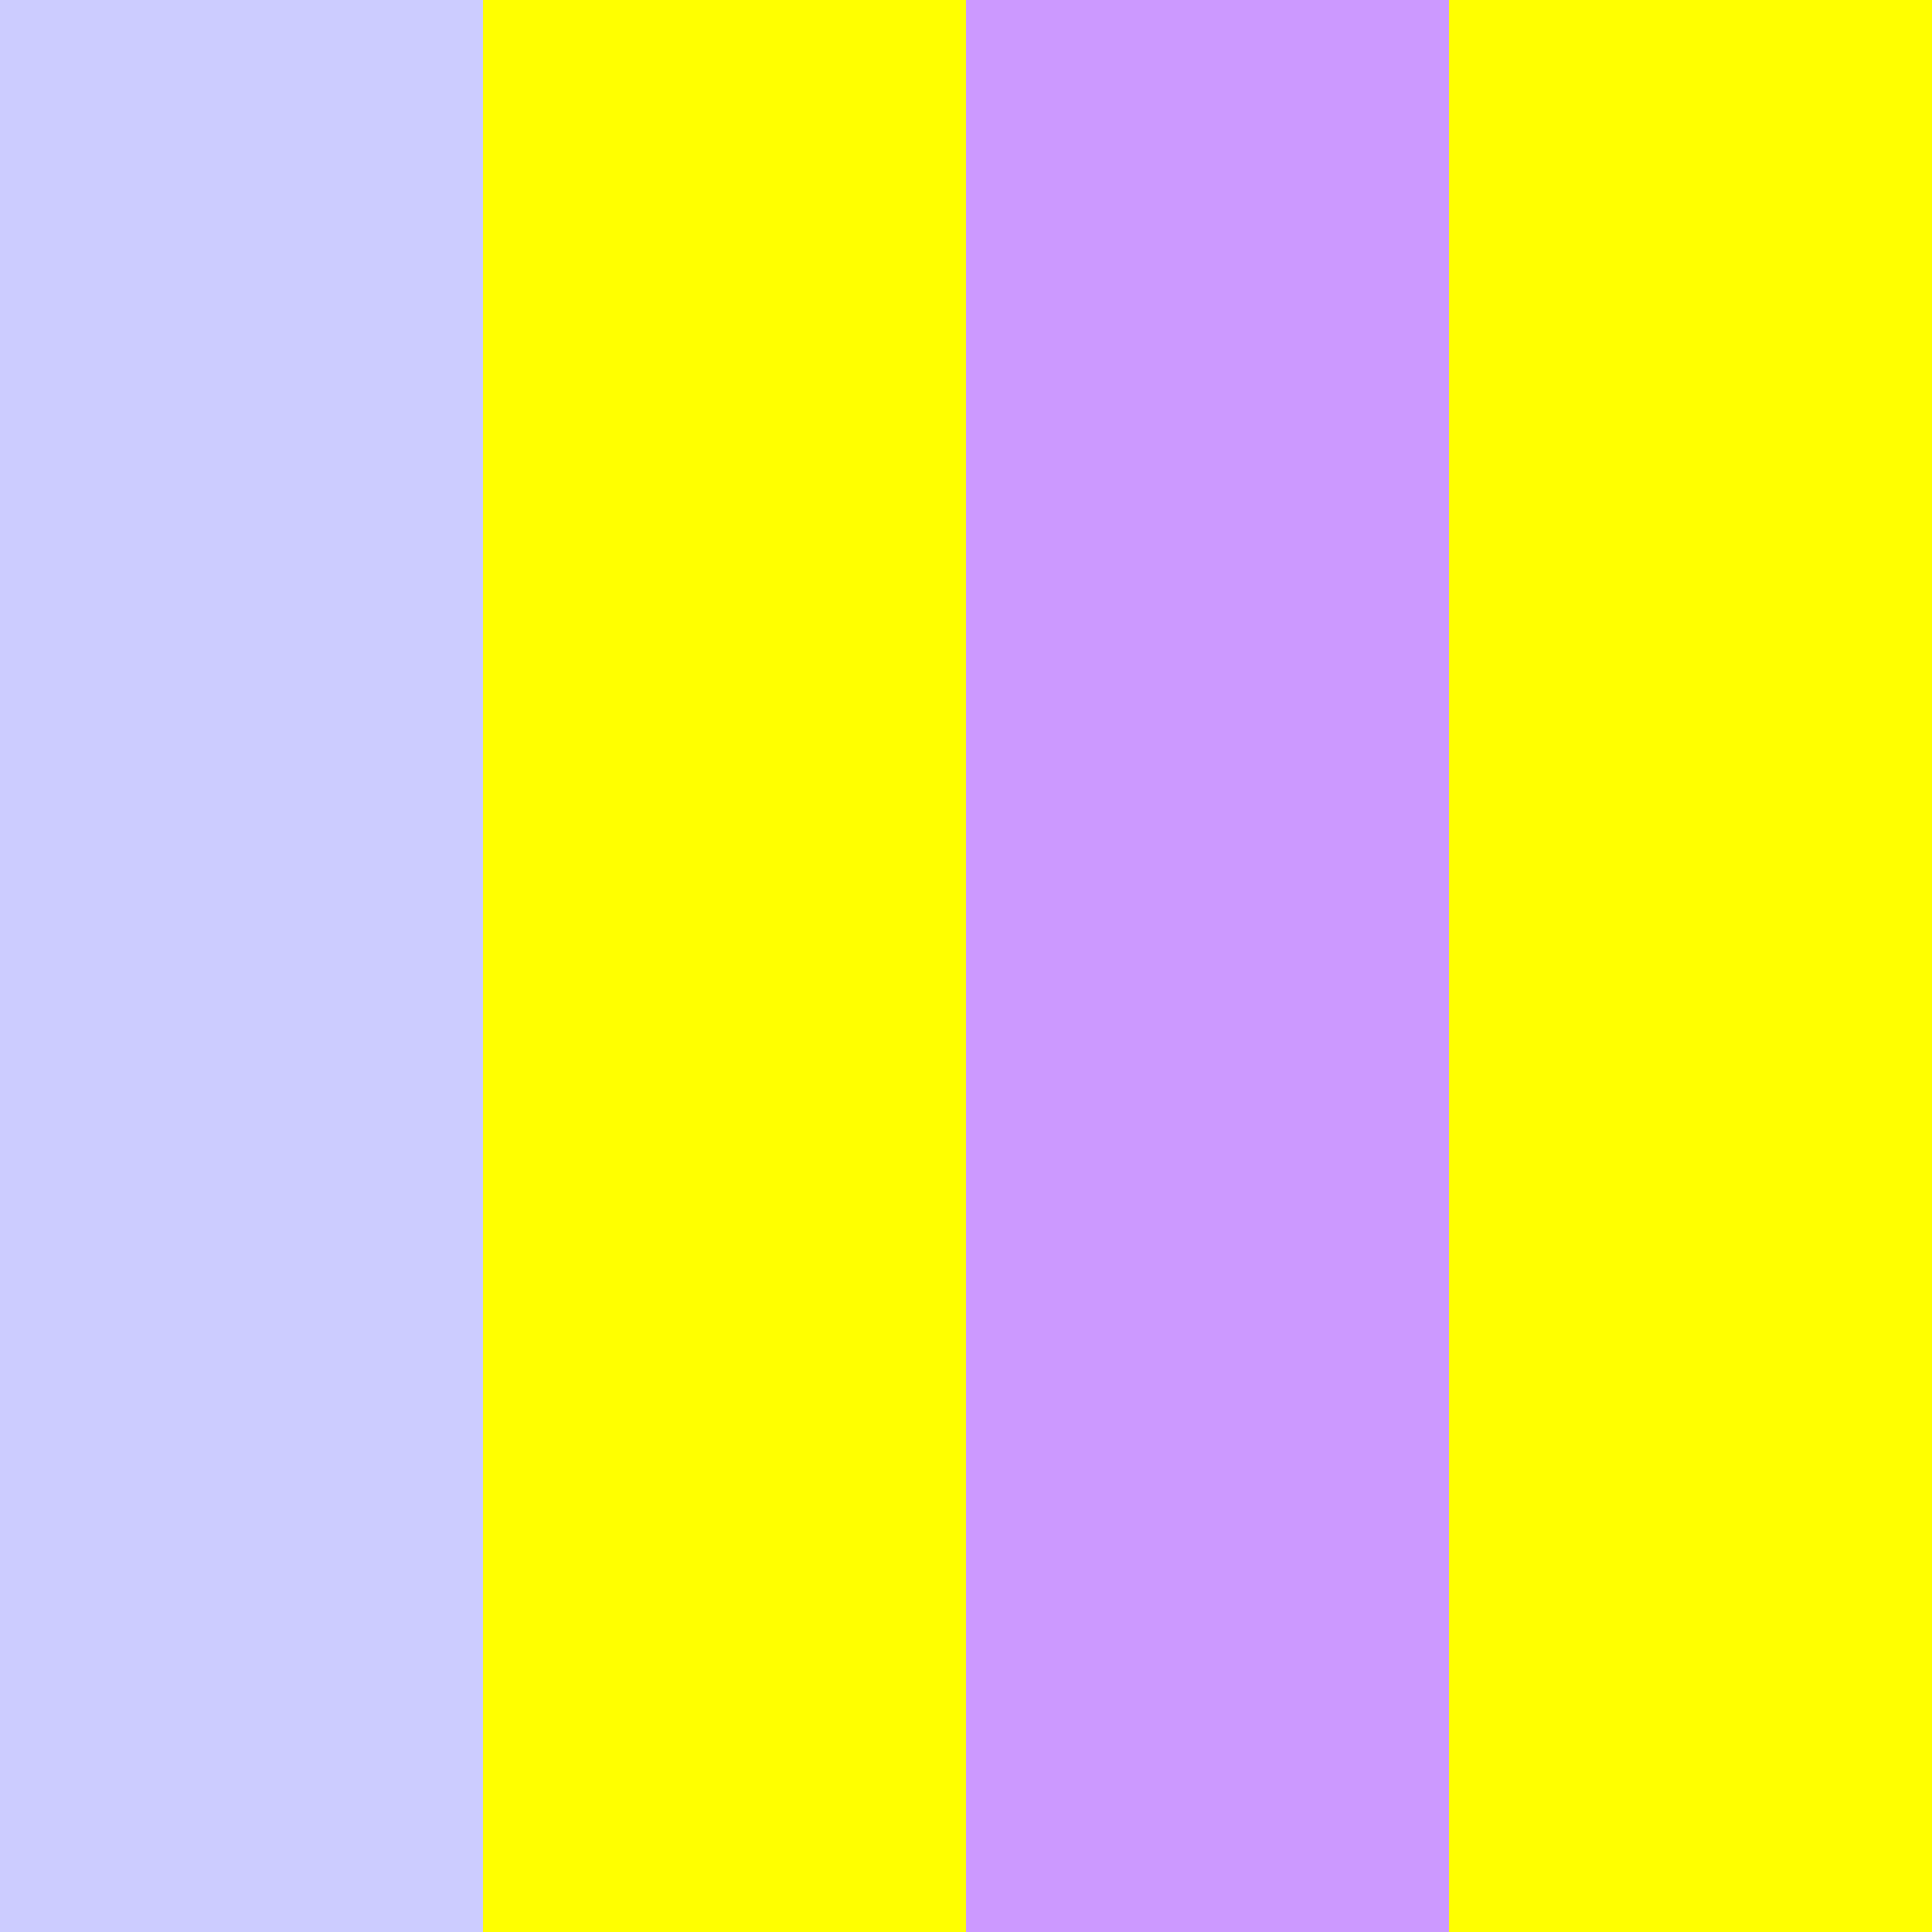<svg xmlns="http://www.w3.org/2000/svg" width="96" height="96" version="1.1">
    <rect width="96" height="96" fill="#ffff00"/>
    <path d="M 12,0,12,96" stroke-width="24" stroke="#ccccff"/>
    <path d="M 36,0,36,96" stroke-width="24" stroke="#ffff00"/>
    <path d="M 60,0,60,96" stroke-width="24" stroke="#cc99ff"/>    
</svg>
